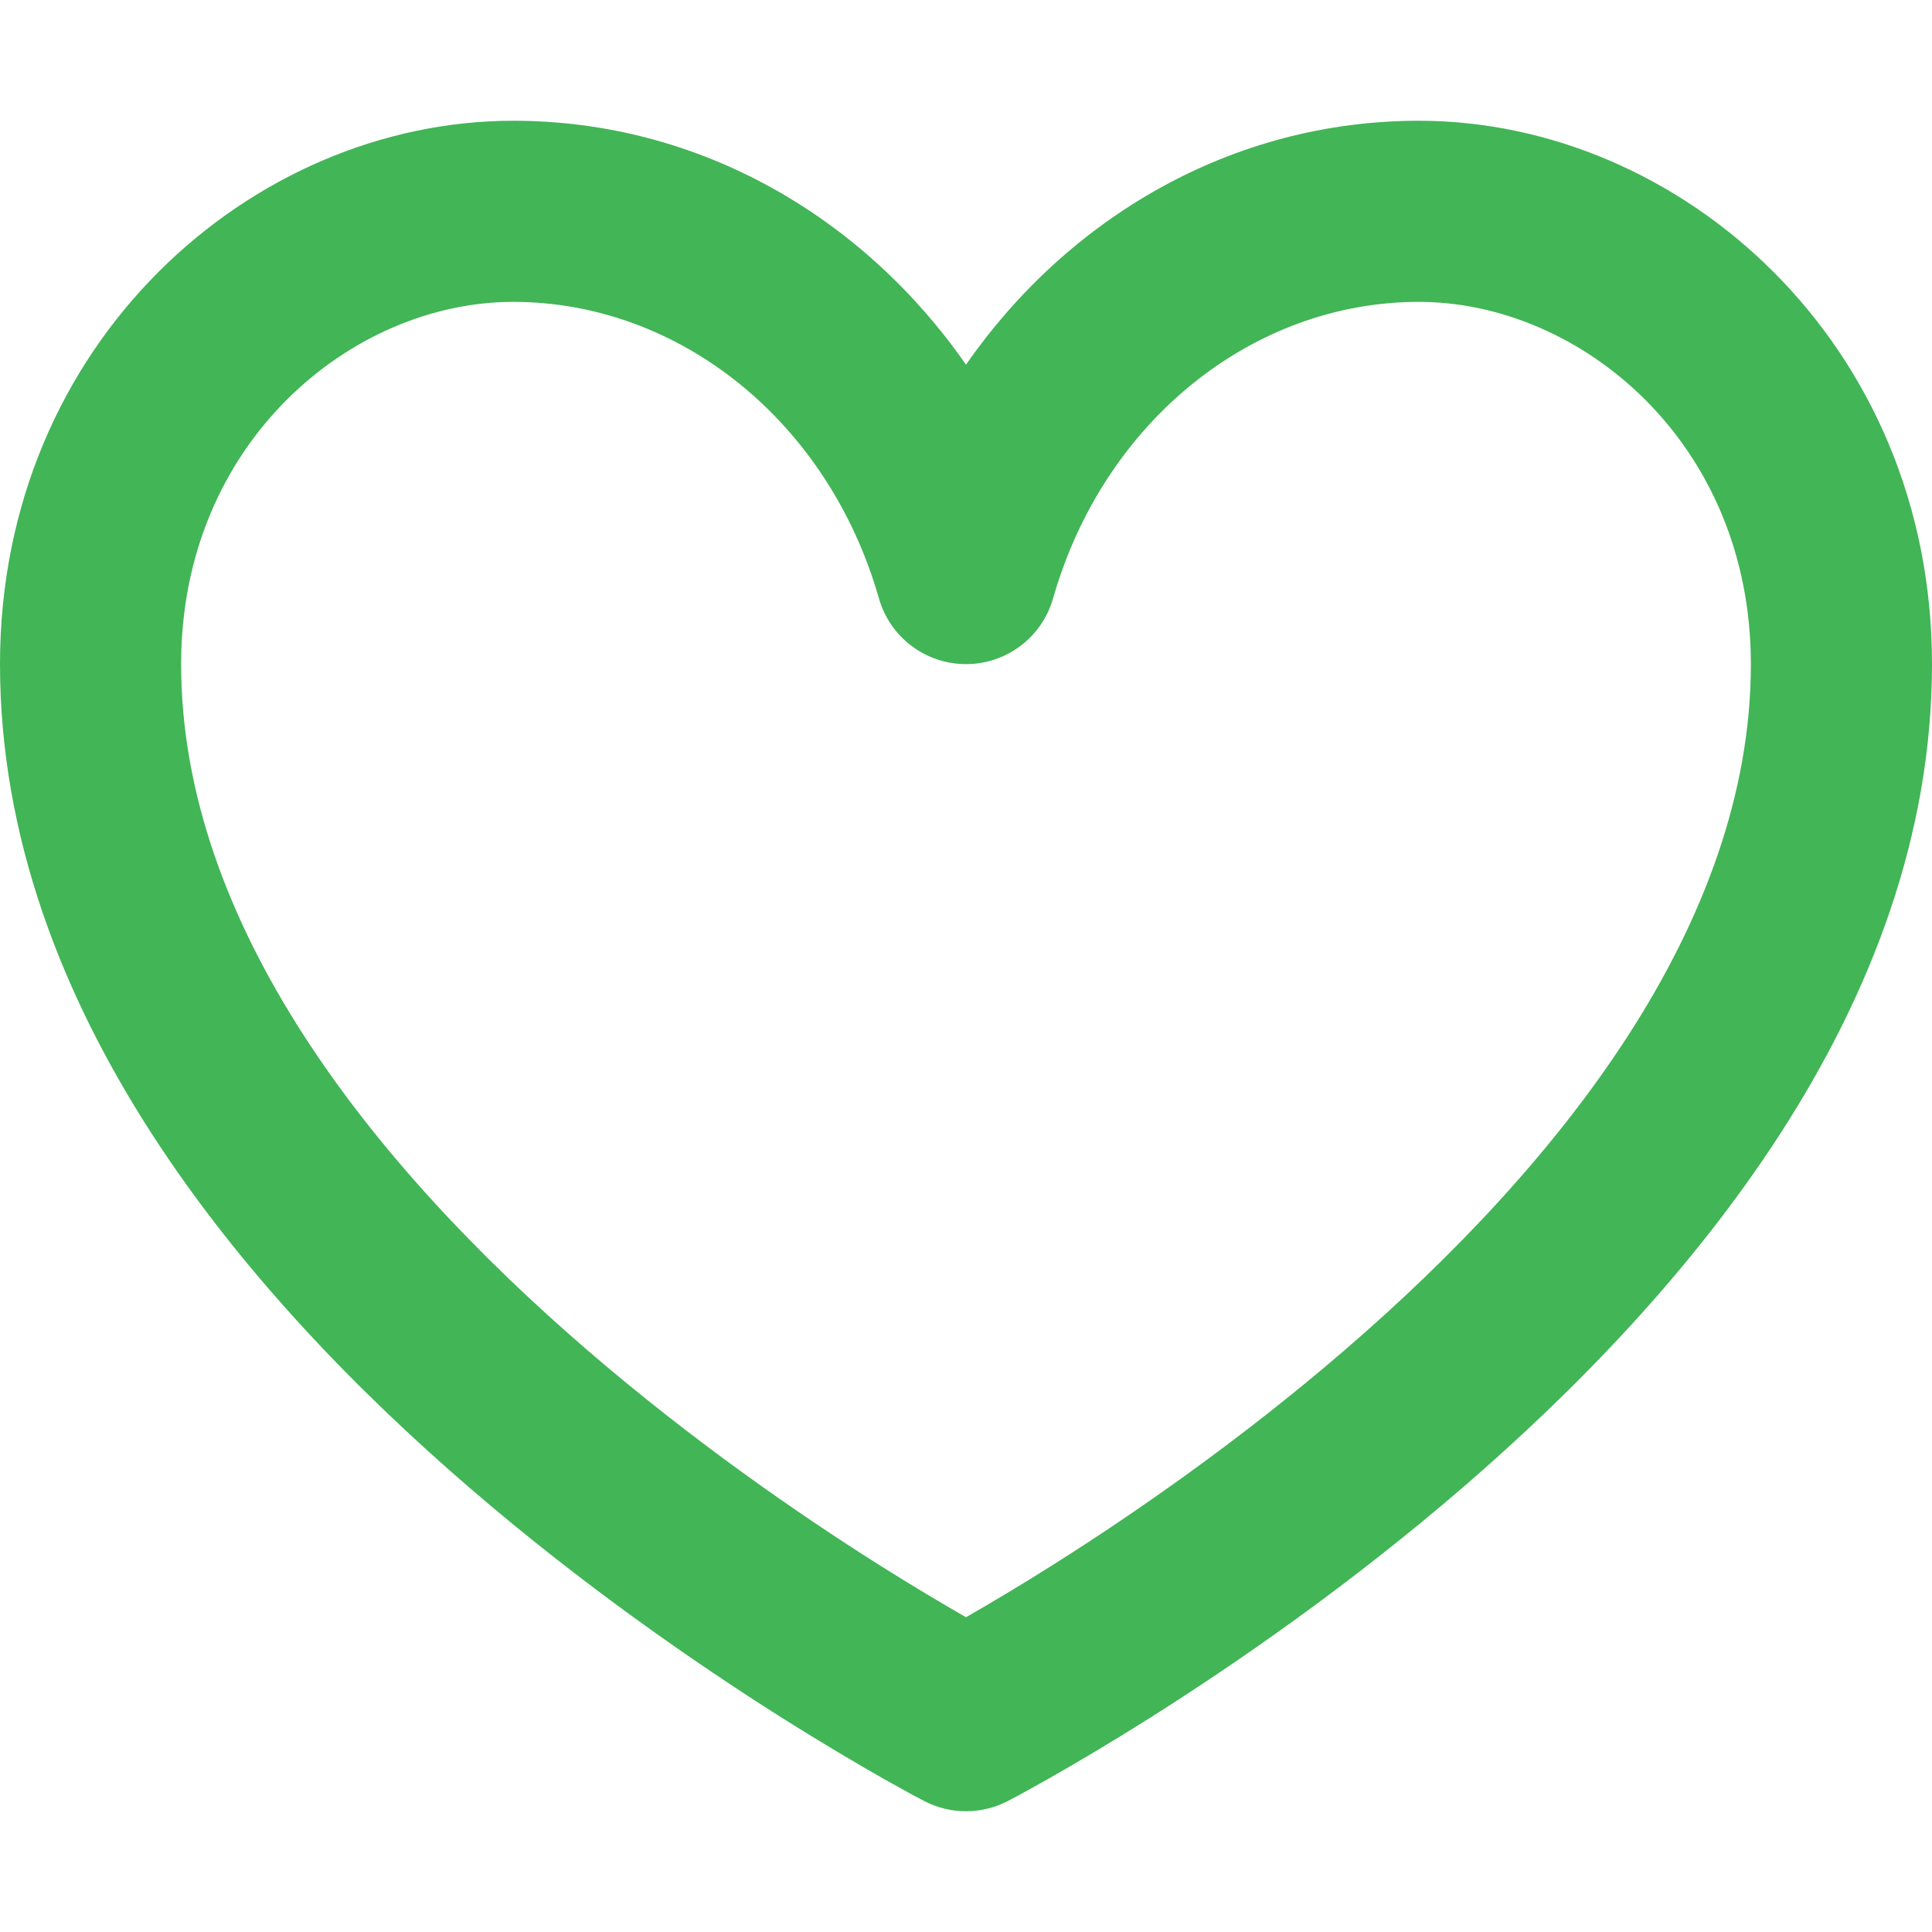 <svg width="16" height="16" viewBox="0 0 16 16" fill="none" xmlns="http://www.w3.org/2000/svg">
<path fill-rule="evenodd" clip-rule="evenodd" d="M4.25 2.5C2.914 2.5 1.5 3.664 1.5 5.5C1.5 7.65 3.08 9.644 4.865 11.182C5.735 11.932 6.61 12.536 7.268 12.952C7.564 13.139 7.815 13.287 8 13.393C8.185 13.287 8.436 13.139 8.732 12.952C9.39 12.536 10.265 11.932 11.135 11.182C12.92 9.644 14.5 7.65 14.5 5.5C14.5 3.664 13.086 2.5 11.75 2.5C10.377 2.5 9.141 3.486 8.721 4.956C8.629 5.278 8.335 5.5 8 5.5C7.665 5.5 7.371 5.278 7.279 4.956C6.859 3.486 5.623 2.5 4.25 2.5ZM8 14.25C7.655 14.916 7.655 14.916 7.655 14.916L7.653 14.915L7.647 14.912L7.629 14.902C7.613 14.894 7.591 14.882 7.562 14.867C7.505 14.836 7.423 14.79 7.319 14.732C7.111 14.614 6.818 14.442 6.466 14.22C5.765 13.777 4.827 13.13 3.885 12.318C2.045 10.731 0 8.35 0 5.5C0 2.836 2.086 1 4.25 1C5.797 1 7.153 1.802 8 3.02C8.847 1.802 10.203 1 11.75 1C13.914 1 16 2.836 16 5.5C16 8.35 13.955 10.731 12.115 12.318C11.173 13.13 10.235 13.777 9.534 14.22C9.182 14.442 8.889 14.614 8.681 14.732C8.577 14.79 8.495 14.836 8.438 14.867C8.409 14.882 8.387 14.894 8.371 14.902L8.353 14.912L8.347 14.915L8.345 14.916C8.345 14.916 8.345 14.916 8 14.25ZM8 14.25L8.345 14.916C8.129 15.028 7.871 15.028 7.655 14.916L8 14.25Z" fill="#42B556"/>
</svg>
